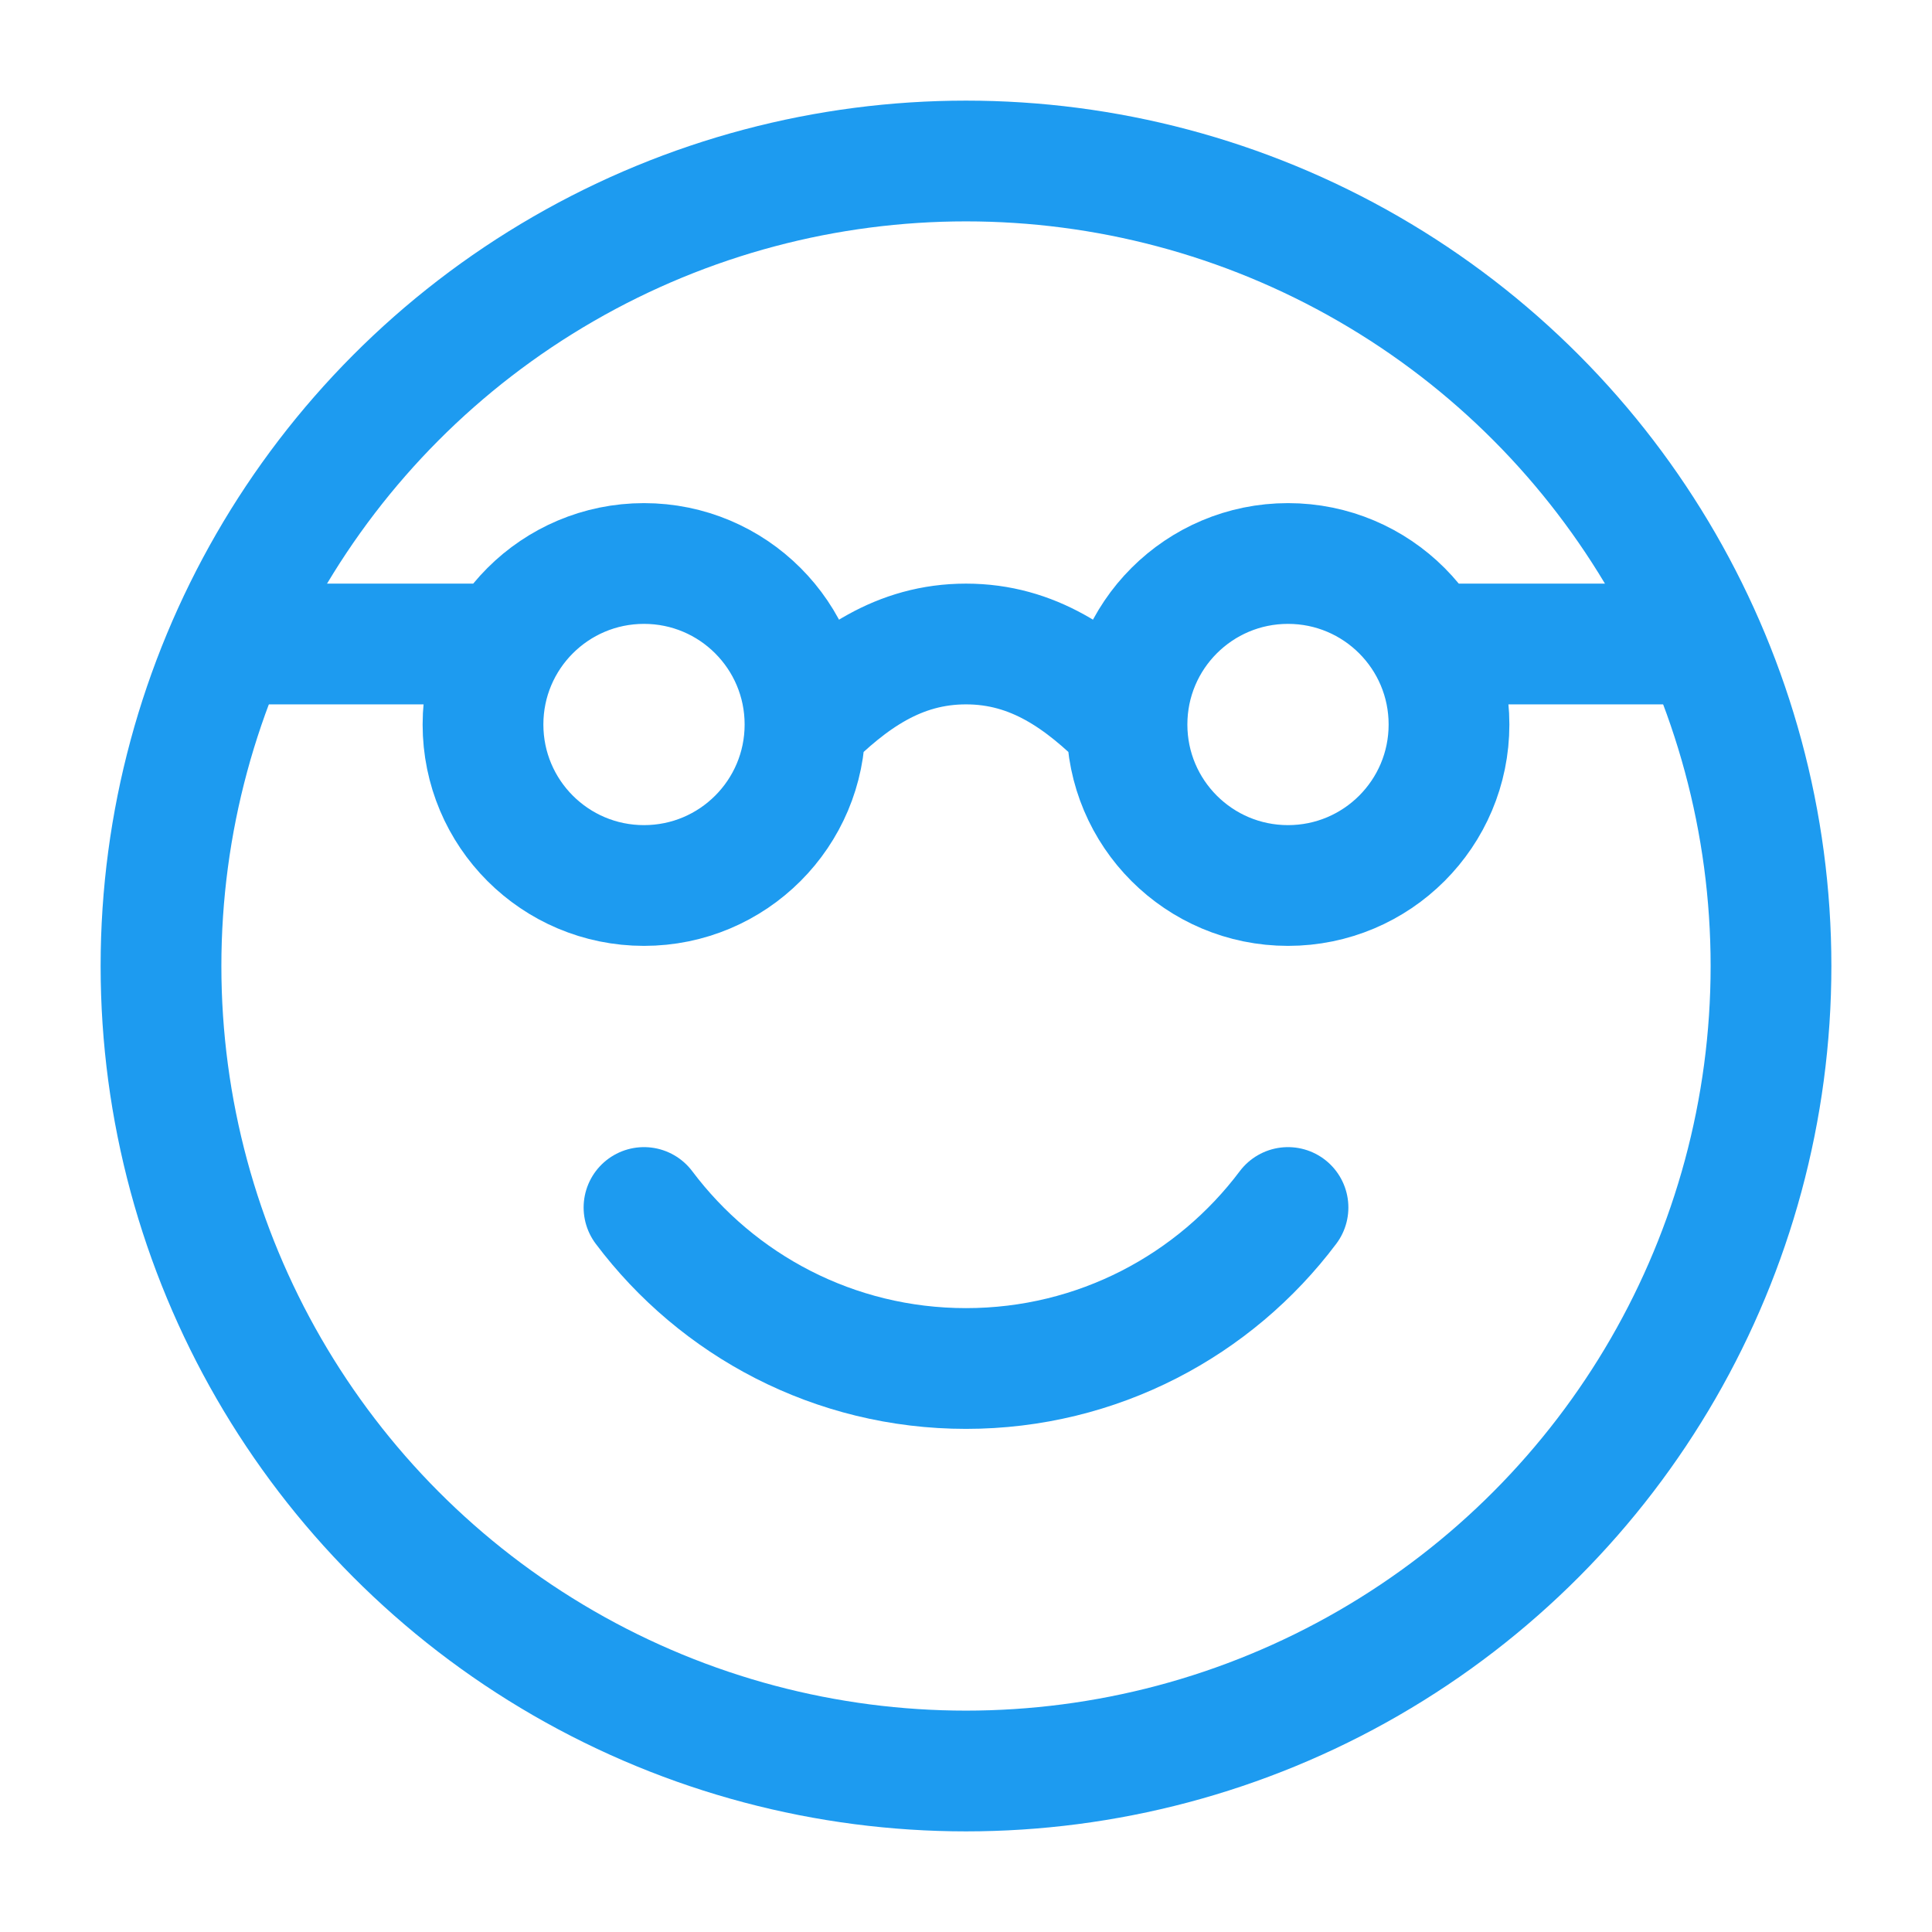 <svg xmlns="http://www.w3.org/2000/svg" width="24" height="24" viewBox="0 0 24 24" fill="none">
<circle cx="12" cy="12" r="10" stroke="rgb(29, 155, 240)" stroke-width="1.5" stroke-linecap="round" stroke-linejoin="round"/>
<path d="M8 15C8.912 16.214 10.364 17 12 17C13.636 17 15.088 16.214 16 15" stroke="rgb(29, 155, 240)" stroke-width="1.5" stroke-linecap="round" stroke-linejoin="round"/>
<path d="M10 9C10 10.105 9.105 11 8 11C6.895 11 6 10.105 6 9C6 7.895 6.895 7 8 7C9.105 7 10 7.895 10 9ZM10 9C10.56 8.44 11.164 8 12 8C12.836 8 13.44 8.44 14 9M21 8H17.732M6.268 8H3M14 9C14 10.105 14.895 11 16 11C17.105 11 18 10.105 18 9C18 7.895 17.105 7 16 7C14.895 7 14 7.895 14 9Z" stroke="rgb(29, 155, 240)" stroke-width="1.5" stroke-linecap="round" stroke-linejoin="round"/>
</svg>